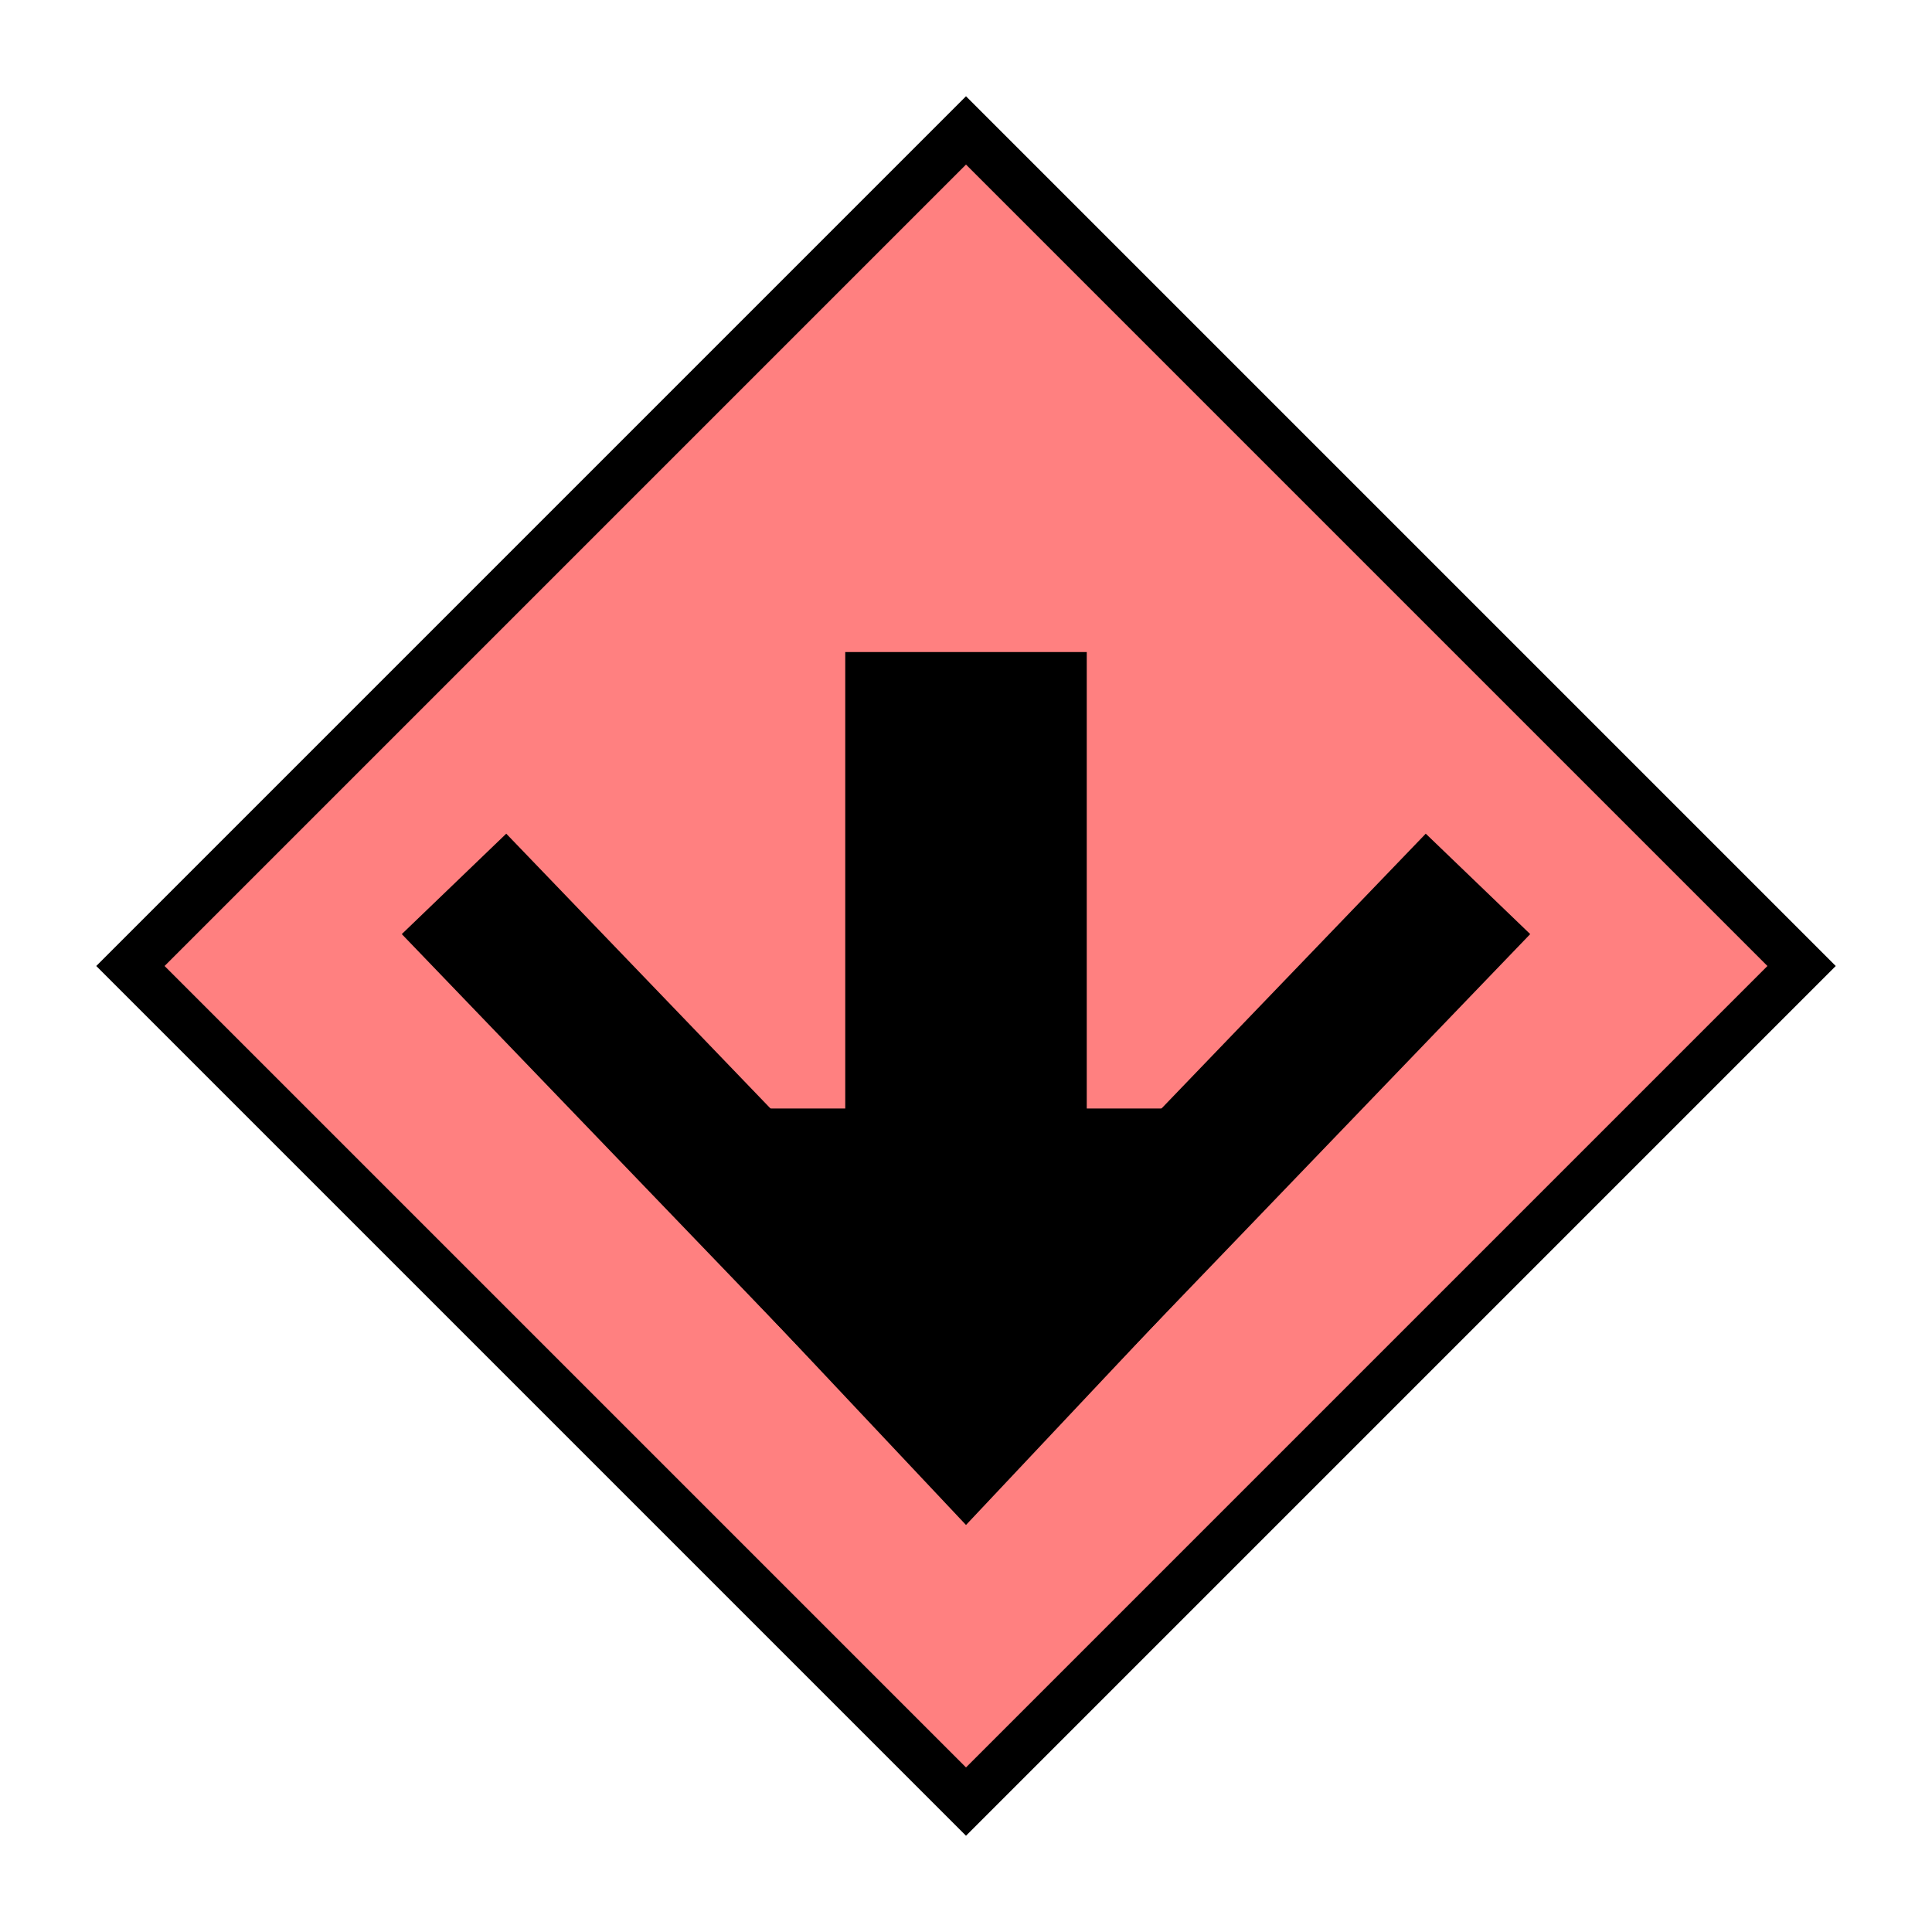 <?xml version="1.0"?>
<!DOCTYPE svg PUBLIC "-//W3C//DTD SVG 1.1//EN" "http://www.w3.org/Graphics/SVG/1.1/DTD/svg11.dtd" >
<!-- SVG content generated using Symbology Configuration Management System (SCMS) -->
<!-- Systematic Software Engineering Ltd. - www.systematic.co.uk - do not remove  -->
<svg id="SHSPCPSU--*****" width="400px" height="400px" viewBox="0 0 400 400">
<g >
<svg viewBox="0 0 400 400" id="_0.SHS------------" width="400px" height="400px"><polygon points="200,373 373,200 200,27 27,200" style="fill:rgb(255,128,128);stroke:rgb(0,0,0);stroke-width:10"></polygon>
</svg>

</g>
<g >
<svg viewBox="0 0 400 400" id="_1.S-S-CPSU-------" width="400px" height="400px"><polygon points="200,315 120,230 280,230" style="fill:rgb(0,0,0);stroke:rgb(0,0,0);stroke-width:1"></polygon>
<line x1="194" y1="287" x2="94" y2="183" style="fill:rgb(0,0,0);stroke:rgb(0,0,0);stroke-width:30"></line>
<line x1="206" y1="287" x2="306" y2="183" style="fill:rgb(0,0,0);stroke:rgb(0,0,0);stroke-width:30"></line>
<line x1="200" y1="280" x2="200" y2="135" transform="matrix(1 0 0 1 0 0)" style="fill:rgb(0,0,0);stroke:rgb(0,0,0);stroke-width:50"></line>
</svg>

</g>
</svg>